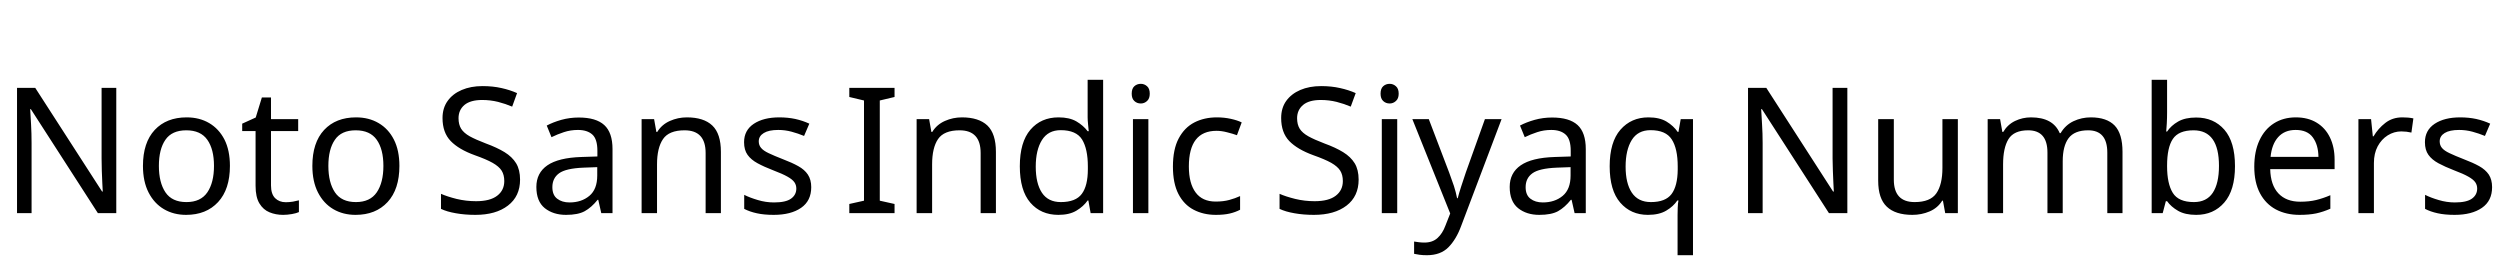 <svg xmlns="http://www.w3.org/2000/svg" xmlns:xlink="http://www.w3.org/1999/xlink" width="342.072" height="37.488"><path fill="black" d="M15.91 12.02L15.91 29.16L13.39 29.16L4.22 14.93L4.13 14.93Q4.18 15.77 4.25 17.02Q4.32 18.26 4.32 19.58L4.32 19.58L4.32 29.16L2.33 29.16L2.33 12.02L4.82 12.02L13.97 26.21L14.06 26.21Q14.04 25.82 14.00 25.06Q13.97 24.29 13.93 23.38Q13.90 22.46 13.90 21.70L13.90 21.70L13.90 12.02L15.91 12.02ZM31.46 22.70L31.46 22.70Q31.46 25.90 29.84 27.65Q28.22 29.40 25.46 29.40L25.46 29.40Q23.76 29.40 22.43 28.62Q21.10 27.84 20.33 26.34Q19.56 24.84 19.56 22.70L19.56 22.70Q19.56 19.51 21.17 17.78Q22.78 16.06 25.54 16.06L25.54 16.06Q27.29 16.06 28.62 16.84Q29.95 17.62 30.71 19.09Q31.46 20.57 31.46 22.70ZM21.74 22.70L21.74 22.70Q21.74 24.98 22.64 26.32Q23.54 27.65 25.51 27.65L25.51 27.65Q27.46 27.65 28.37 26.32Q29.28 24.98 29.28 22.70L29.28 22.70Q29.28 20.42 28.37 19.13Q27.46 17.83 25.49 17.83L25.49 17.83Q23.52 17.83 22.63 19.13Q21.74 20.42 21.74 22.70ZM39.10 27.67L39.10 27.67Q39.58 27.67 40.08 27.59Q40.58 27.50 40.90 27.41L40.90 27.41L40.90 29.02Q40.56 29.18 39.94 29.29Q39.31 29.40 38.74 29.40L38.74 29.40Q37.73 29.40 36.88 29.05Q36.02 28.70 35.50 27.84Q34.97 26.98 34.97 25.42L34.97 25.42L34.97 17.93L33.14 17.93L33.14 16.92L34.99 16.08L35.83 13.34L37.08 13.34L37.08 16.30L40.80 16.30L40.80 17.93L37.08 17.93L37.08 25.37Q37.08 26.54 37.64 27.11Q38.21 27.67 39.10 27.67ZM54.65 22.70L54.65 22.70Q54.65 25.90 53.03 27.65Q51.41 29.40 48.65 29.40L48.65 29.40Q46.94 29.40 45.61 28.62Q44.28 27.84 43.51 26.34Q42.74 24.84 42.74 22.70L42.74 22.70Q42.74 19.51 44.35 17.78Q45.96 16.06 48.72 16.06L48.72 16.06Q50.47 16.06 51.80 16.84Q53.14 17.62 53.89 19.09Q54.65 20.57 54.65 22.70ZM44.93 22.70L44.93 22.70Q44.93 24.98 45.83 26.32Q46.73 27.65 48.70 27.65L48.70 27.65Q50.64 27.65 51.55 26.32Q52.46 24.98 52.46 22.70L52.46 22.70Q52.46 20.42 51.55 19.13Q50.64 17.83 48.67 17.83L48.67 17.83Q46.70 17.83 45.82 19.13Q44.93 20.42 44.93 22.70ZM71.16 24.58L71.16 24.58Q71.16 26.86 69.50 28.13Q67.85 29.40 65.04 29.40L65.04 29.40Q63.60 29.40 62.38 29.18Q61.15 28.97 60.34 28.58L60.34 28.58L60.34 26.52Q61.20 26.90 62.48 27.22Q63.77 27.53 65.14 27.53L65.14 27.53Q67.06 27.53 68.03 26.78Q69 26.04 69 24.77L69 24.77Q69 23.93 68.64 23.35Q68.28 22.78 67.40 22.28Q66.53 21.79 64.97 21.24L64.97 21.24Q62.78 20.45 61.67 19.30Q60.55 18.14 60.55 16.15L60.55 16.15Q60.55 14.78 61.25 13.81Q61.94 12.84 63.18 12.31Q64.42 11.78 66.02 11.78L66.02 11.78Q67.44 11.78 68.62 12.05Q69.79 12.31 70.75 12.74L70.75 12.74L70.08 14.59Q69.19 14.21 68.15 13.94Q67.10 13.68 65.98 13.68L65.98 13.68Q64.37 13.68 63.55 14.36Q62.74 15.05 62.74 16.18L62.74 16.18Q62.74 17.04 63.10 17.62Q63.46 18.19 64.27 18.65Q65.09 19.10 66.48 19.63L66.48 19.63Q67.99 20.18 69.04 20.82Q70.08 21.46 70.62 22.34Q71.16 23.23 71.16 24.58ZM79.20 16.08L79.20 16.08Q81.55 16.08 82.68 17.11Q83.81 18.14 83.81 20.40L83.81 20.40L83.81 29.16L82.27 29.16L81.86 27.34L81.77 27.34Q80.93 28.39 80.00 28.90Q79.08 29.40 77.45 29.40L77.45 29.40Q75.70 29.40 74.54 28.48Q73.39 27.55 73.39 25.58L73.39 25.58Q73.39 23.66 74.90 22.62Q76.42 21.58 79.56 21.48L79.56 21.48L81.74 21.41L81.74 20.64Q81.74 19.03 81.05 18.41Q80.35 17.78 79.08 17.78L79.08 17.78Q78.07 17.78 77.16 18.08Q76.25 18.38 75.46 18.77L75.46 18.77L74.81 17.18Q75.65 16.73 76.80 16.40Q77.95 16.08 79.20 16.08ZM81.72 22.87L79.82 22.94Q77.42 23.04 76.50 23.71Q75.58 24.38 75.58 25.61L75.58 25.61Q75.58 26.69 76.24 27.19Q76.90 27.70 77.93 27.70L77.93 27.70Q79.56 27.70 80.64 26.80Q81.72 25.90 81.72 24.02L81.72 24.02L81.72 22.87ZM93.98 16.06L93.98 16.06Q96.29 16.06 97.46 17.17Q98.64 18.29 98.64 20.78L98.64 20.78L98.64 29.16L96.55 29.16L96.55 20.93Q96.55 17.83 93.67 17.83L93.67 17.83Q91.54 17.83 90.72 19.03Q89.90 20.23 89.90 22.49L89.90 22.49L89.90 29.16L87.79 29.16L87.79 16.30L89.50 16.30L89.81 18.05L89.93 18.05Q90.55 17.04 91.66 16.55Q92.76 16.06 93.98 16.06ZM111 25.61L111 25.61Q111 27.48 109.61 28.44Q108.22 29.40 105.86 29.40L105.86 29.40Q104.52 29.40 103.55 29.18Q102.58 28.97 101.83 28.58L101.83 28.58L101.83 26.66Q102.60 27.05 103.69 27.37Q104.78 27.70 105.91 27.70L105.91 27.70Q107.52 27.70 108.24 27.18Q108.96 26.66 108.96 25.80L108.96 25.80Q108.96 25.32 108.70 24.94Q108.43 24.55 107.75 24.17Q107.06 23.78 105.79 23.30L105.79 23.30Q104.54 22.82 103.66 22.34Q102.77 21.86 102.29 21.19Q101.81 20.52 101.81 19.46L101.81 19.46Q101.81 17.83 103.14 16.94Q104.47 16.06 106.63 16.06L106.63 16.06Q107.81 16.06 108.83 16.28Q109.85 16.51 110.74 16.92L110.74 16.92L110.02 18.60Q109.20 18.26 108.31 18.02Q107.42 17.78 106.49 17.78L106.49 17.78Q105.19 17.78 104.51 18.20Q103.82 18.62 103.82 19.34L103.82 19.34Q103.82 19.87 104.14 20.24Q104.45 20.62 105.18 20.96Q105.91 21.31 107.14 21.79L107.14 21.79Q108.36 22.25 109.22 22.73Q110.09 23.21 110.54 23.89Q111 24.58 111 25.61ZM122.40 27.91L122.40 29.16L116.21 29.16L116.21 27.91L118.22 27.46L118.22 13.75L116.21 13.27L116.21 12.02L122.40 12.02L122.40 13.27L120.38 13.75L120.38 27.46L122.40 27.91ZM131.62 16.06L131.62 16.06Q133.92 16.06 135.10 17.17Q136.27 18.29 136.27 20.78L136.27 20.78L136.27 29.16L134.18 29.16L134.18 20.93Q134.18 17.83 131.30 17.83L131.30 17.83Q129.17 17.83 128.35 19.03Q127.54 20.23 127.54 22.49L127.54 22.49L127.54 29.16L125.42 29.16L125.42 16.30L127.13 16.30L127.44 18.05L127.56 18.05Q128.18 17.04 129.29 16.55Q130.39 16.06 131.62 16.06ZM144.82 29.40L144.82 29.40Q142.42 29.40 140.98 27.73Q139.54 26.06 139.54 22.75L139.54 22.75Q139.54 19.44 140.99 17.75Q142.44 16.06 144.84 16.06L144.84 16.06Q146.33 16.06 147.28 16.61Q148.22 17.16 148.82 17.95L148.82 17.95L148.97 17.95Q148.94 17.64 148.88 17.03Q148.82 16.42 148.82 16.06L148.82 16.06L148.82 10.92L150.94 10.92L150.94 29.16L149.23 29.16L148.92 27.43L148.82 27.43Q148.25 28.25 147.29 28.82Q146.33 29.40 144.82 29.40ZM145.15 27.65L145.15 27.65Q147.19 27.65 148.02 26.53Q148.85 25.42 148.85 23.16L148.85 23.16L148.85 22.78Q148.85 20.38 148.06 19.09Q147.26 17.81 145.13 17.81L145.13 17.81Q143.42 17.81 142.57 19.16Q141.72 20.52 141.72 22.80L141.72 22.80Q141.72 25.10 142.57 26.38Q143.42 27.65 145.15 27.65ZM156.10 11.47L156.10 11.47Q156.58 11.47 156.95 11.80Q157.32 12.12 157.32 12.82L157.32 12.82Q157.32 13.49 156.95 13.82Q156.58 14.16 156.10 14.16L156.10 14.16Q155.57 14.16 155.21 13.82Q154.85 13.49 154.85 12.82L154.85 12.82Q154.85 12.12 155.21 11.80Q155.57 11.47 156.10 11.47ZM155.02 16.30L157.13 16.30L157.13 29.16L155.02 29.16L155.02 16.30ZM166.37 29.40L166.37 29.40Q164.66 29.40 163.33 28.70Q162 28.01 161.24 26.54Q160.49 25.08 160.49 22.80L160.49 22.80Q160.49 20.42 161.28 18.94Q162.07 17.45 163.43 16.75Q164.78 16.06 166.51 16.06L166.51 16.06Q167.50 16.06 168.41 16.26Q169.32 16.46 169.90 16.75L169.90 16.75L169.25 18.50Q168.67 18.29 167.90 18.10Q167.14 17.90 166.46 17.90L166.46 17.90Q162.67 17.90 162.67 22.78L162.67 22.78Q162.67 25.10 163.60 26.34Q164.52 27.58 166.34 27.58L166.34 27.58Q167.40 27.58 168.20 27.36Q169.01 27.14 169.68 26.83L169.68 26.83L169.68 28.70Q169.03 29.04 168.25 29.22Q167.47 29.40 166.37 29.40ZM185.90 24.58L185.90 24.58Q185.90 26.86 184.25 28.13Q182.59 29.40 179.78 29.40L179.78 29.40Q178.34 29.40 177.12 29.18Q175.90 28.97 175.08 28.58L175.08 28.58L175.08 26.52Q175.94 26.90 177.23 27.22Q178.51 27.53 179.88 27.53L179.88 27.53Q181.80 27.53 182.77 26.78Q183.74 26.04 183.74 24.77L183.74 24.77Q183.74 23.93 183.38 23.35Q183.02 22.78 182.15 22.28Q181.27 21.79 179.71 21.24L179.71 21.24Q177.53 20.45 176.41 19.30Q175.30 18.14 175.30 16.15L175.30 16.15Q175.30 14.78 175.99 13.81Q176.69 12.84 177.92 12.31Q179.16 11.78 180.77 11.78L180.77 11.78Q182.18 11.78 183.36 12.05Q184.54 12.31 185.50 12.74L185.50 12.74L184.82 14.59Q183.94 14.21 182.89 13.94Q181.85 13.68 180.72 13.68L180.72 13.68Q179.11 13.68 178.30 14.36Q177.48 15.05 177.48 16.18L177.48 16.18Q177.48 17.04 177.84 17.62Q178.20 18.19 179.02 18.65Q179.83 19.10 181.22 19.63L181.22 19.63Q182.74 20.18 183.78 20.82Q184.82 21.46 185.36 22.34Q185.90 23.23 185.90 24.58ZM190.15 11.47L190.15 11.47Q190.63 11.47 191.00 11.80Q191.38 12.12 191.38 12.82L191.38 12.82Q191.38 13.49 191.00 13.82Q190.63 14.16 190.15 14.16L190.15 14.16Q189.62 14.16 189.26 13.82Q188.90 13.49 188.90 12.82L188.90 12.82Q188.90 12.12 189.26 11.80Q189.62 11.47 190.15 11.47ZM189.07 16.30L191.18 16.30L191.18 29.16L189.07 29.16L189.07 16.30ZM198.43 29.21L193.25 16.30L195.50 16.30L198.29 23.62Q198.65 24.58 198.94 25.45Q199.22 26.33 199.37 27.12L199.37 27.12L199.46 27.12Q199.61 26.52 199.92 25.55Q200.23 24.58 200.57 23.59L200.57 23.59L203.18 16.30L205.46 16.30L199.92 30.94Q199.25 32.76 198.18 33.84Q197.11 34.92 195.24 34.92L195.24 34.92Q194.66 34.92 194.23 34.86Q193.80 34.80 193.49 34.73L193.49 34.73L193.49 33.05Q193.75 33.10 194.12 33.14Q194.50 33.19 194.90 33.19L194.90 33.19Q196.01 33.19 196.69 32.57Q197.38 31.94 197.76 30.91L197.76 30.91L198.43 29.21ZM212.38 16.08L212.38 16.08Q214.73 16.08 215.86 17.11Q216.98 18.14 216.98 20.40L216.98 20.40L216.98 29.16L215.45 29.16L215.04 27.34L214.94 27.34Q214.10 28.39 213.18 28.90Q212.26 29.40 210.62 29.40L210.62 29.40Q208.87 29.40 207.72 28.48Q206.57 27.55 206.57 25.58L206.57 25.58Q206.57 23.66 208.08 22.62Q209.59 21.58 212.74 21.48L212.74 21.48L214.92 21.41L214.92 20.64Q214.92 19.03 214.22 18.41Q213.53 17.78 212.26 17.78L212.26 17.78Q211.25 17.78 210.34 18.08Q209.42 18.38 208.63 18.77L208.63 18.77L207.98 17.18Q208.82 16.73 209.98 16.40Q211.13 16.08 212.38 16.08ZM214.90 22.87L213.00 22.94Q210.60 23.04 209.68 23.71Q208.75 24.38 208.75 25.61L208.75 25.61Q208.75 26.69 209.41 27.19Q210.07 27.70 211.10 27.70L211.10 27.70Q212.74 27.70 213.82 26.80Q214.90 25.90 214.90 24.02L214.90 24.02L214.90 22.87ZM229.54 34.92L229.54 29.42Q229.54 28.99 229.56 28.42Q229.58 27.84 229.66 27.43L229.66 27.43L229.51 27.43Q228.96 28.25 227.99 28.82Q227.02 29.40 225.48 29.40L225.48 29.40Q223.15 29.40 221.70 27.73Q220.25 26.06 220.25 22.75L220.25 22.75Q220.25 19.44 221.72 17.75Q223.20 16.06 225.55 16.06L225.55 16.06Q227.06 16.06 228.02 16.63Q228.98 17.21 229.56 18.05L229.56 18.05L229.66 18.05L229.97 16.30L231.65 16.30L231.65 34.92L229.54 34.92ZM225.89 27.65L225.89 27.65Q227.88 27.65 228.71 26.56Q229.54 25.46 229.56 23.21L229.56 23.21L229.56 22.78Q229.56 20.33 228.74 19.07Q227.93 17.81 225.84 17.81L225.84 17.81Q224.11 17.81 223.27 19.16Q222.43 20.52 222.43 22.80L222.43 22.80Q222.43 25.08 223.28 26.36Q224.14 27.65 225.89 27.65ZM252.77 12.02L252.77 29.16L250.25 29.16L241.08 14.93L240.98 14.93Q241.03 15.77 241.10 17.02Q241.18 18.26 241.18 19.58L241.18 19.58L241.18 29.16L239.18 29.16L239.18 12.02L241.68 12.02L250.82 26.21L250.92 26.21Q250.90 25.82 250.86 25.06Q250.82 24.29 250.79 23.38Q250.75 22.46 250.75 21.70L250.75 21.70L250.75 12.02L252.77 12.02ZM265.78 16.30L267.89 16.30L267.89 29.16L266.16 29.16L265.85 27.46L265.75 27.46Q265.13 28.46 264.02 28.93Q262.92 29.40 261.67 29.40L261.67 29.40Q259.34 29.40 258.17 28.28Q256.99 27.17 256.99 24.72L256.99 24.72L256.99 16.30L259.13 16.30L259.13 24.58Q259.13 27.65 261.98 27.65L261.98 27.65Q264.12 27.65 264.95 26.45Q265.78 25.25 265.78 22.99L265.78 22.99L265.78 16.30ZM286.08 16.06L286.08 16.06Q288.26 16.06 289.34 17.17Q290.42 18.29 290.42 20.78L290.42 20.78L290.42 29.16L288.34 29.16L288.34 20.88Q288.34 17.83 285.72 17.83L285.72 17.83Q283.85 17.83 283.04 18.91Q282.24 19.99 282.24 22.06L282.24 22.06L282.24 29.16L280.15 29.16L280.15 20.88Q280.15 17.83 277.51 17.83L277.51 17.83Q275.57 17.83 274.82 19.03Q274.08 20.23 274.08 22.49L274.08 22.49L274.08 29.16L271.97 29.16L271.97 16.30L273.67 16.30L273.98 18.05L274.10 18.05Q274.70 17.04 275.72 16.55Q276.74 16.06 277.90 16.06L277.90 16.06Q280.92 16.06 281.83 18.22L281.83 18.22L281.95 18.22Q282.60 17.11 283.72 16.58Q284.83 16.06 286.08 16.06ZM296.52 10.92L296.52 15.36Q296.52 16.18 296.48 16.88Q296.45 17.59 296.40 18L296.40 18L296.52 18Q297.07 17.18 298.03 16.63Q298.99 16.08 300.50 16.08L300.50 16.08Q302.90 16.08 304.36 17.75Q305.81 19.42 305.81 22.73L305.81 22.73Q305.81 26.04 304.34 27.72Q302.88 29.40 300.50 29.40L300.50 29.40Q298.99 29.40 298.03 28.85Q297.07 28.30 296.52 27.53L296.52 27.53L296.35 27.53L295.92 29.16L294.41 29.16L294.41 10.92L296.52 10.92ZM300.14 17.83L300.14 17.83Q298.10 17.83 297.31 19.01Q296.52 20.18 296.52 22.66L296.52 22.66L296.52 22.75Q296.52 25.13 297.30 26.39Q298.08 27.65 300.19 27.65L300.19 27.65Q301.92 27.65 302.77 26.38Q303.62 25.10 303.62 22.70L303.62 22.70Q303.62 17.83 300.14 17.83ZM314.14 16.06L314.14 16.06Q315.79 16.06 316.98 16.78Q318.17 17.50 318.80 18.80Q319.44 20.11 319.44 21.86L319.44 21.86L319.44 23.14L310.63 23.14Q310.68 25.32 311.75 26.46Q312.82 27.60 314.74 27.60L314.74 27.60Q315.96 27.60 316.91 27.37Q317.86 27.14 318.86 26.71L318.86 26.71L318.86 28.56Q317.88 28.99 316.92 29.20Q315.96 29.40 314.64 29.40L314.64 29.40Q312.82 29.40 311.41 28.66Q310.01 27.91 309.23 26.44Q308.45 24.96 308.45 22.82L308.45 22.82Q308.45 20.71 309.16 19.20Q309.86 17.69 311.15 16.87Q312.43 16.06 314.14 16.06ZM314.11 17.78L314.11 17.78Q312.60 17.78 311.72 18.76Q310.85 19.73 310.68 21.46L310.68 21.46L317.23 21.46Q317.21 19.82 316.46 18.80Q315.72 17.78 314.11 17.78ZM328.70 16.06L328.70 16.06Q329.06 16.06 329.48 16.09Q329.90 16.13 330.22 16.20L330.22 16.20L329.95 18.14Q329.64 18.07 329.27 18.02Q328.90 17.98 328.56 17.98L328.56 17.98Q327.58 17.98 326.71 18.52Q325.85 19.06 325.33 20.03Q324.82 21 324.82 22.30L324.82 22.30L324.82 29.16L322.70 29.16L322.70 16.30L324.43 16.30L324.67 18.65L324.77 18.65Q325.39 17.59 326.38 16.82Q327.36 16.06 328.70 16.06ZM340.99 25.61L340.99 25.61Q340.99 27.48 339.60 28.44Q338.21 29.40 335.86 29.40L335.86 29.40Q334.51 29.40 333.54 29.18Q332.57 28.97 331.82 28.58L331.82 28.58L331.82 26.66Q332.59 27.05 333.68 27.37Q334.78 27.70 335.90 27.70L335.90 27.70Q337.51 27.70 338.23 27.18Q338.95 26.66 338.95 25.80L338.95 25.80Q338.95 25.32 338.69 24.94Q338.42 24.55 337.74 24.17Q337.06 23.78 335.78 23.30L335.78 23.30Q334.54 22.82 333.65 22.34Q332.76 21.86 332.28 21.19Q331.80 20.52 331.80 19.46L331.80 19.46Q331.80 17.83 333.13 16.94Q334.46 16.06 336.62 16.06L336.62 16.06Q337.80 16.06 338.82 16.28Q339.84 16.51 340.73 16.92L340.73 16.92L340.01 18.60Q339.19 18.26 338.30 18.02Q337.42 17.78 336.48 17.78L336.48 17.78Q335.18 17.78 334.50 18.20Q333.82 18.62 333.82 19.34L333.82 19.34Q333.82 19.87 334.13 20.24Q334.44 20.62 335.17 20.96Q335.90 21.31 337.13 21.79L337.13 21.79Q338.35 22.25 339.22 22.73Q340.08 23.21 340.54 23.89Q340.99 24.58 340.99 25.61Z"/></svg>